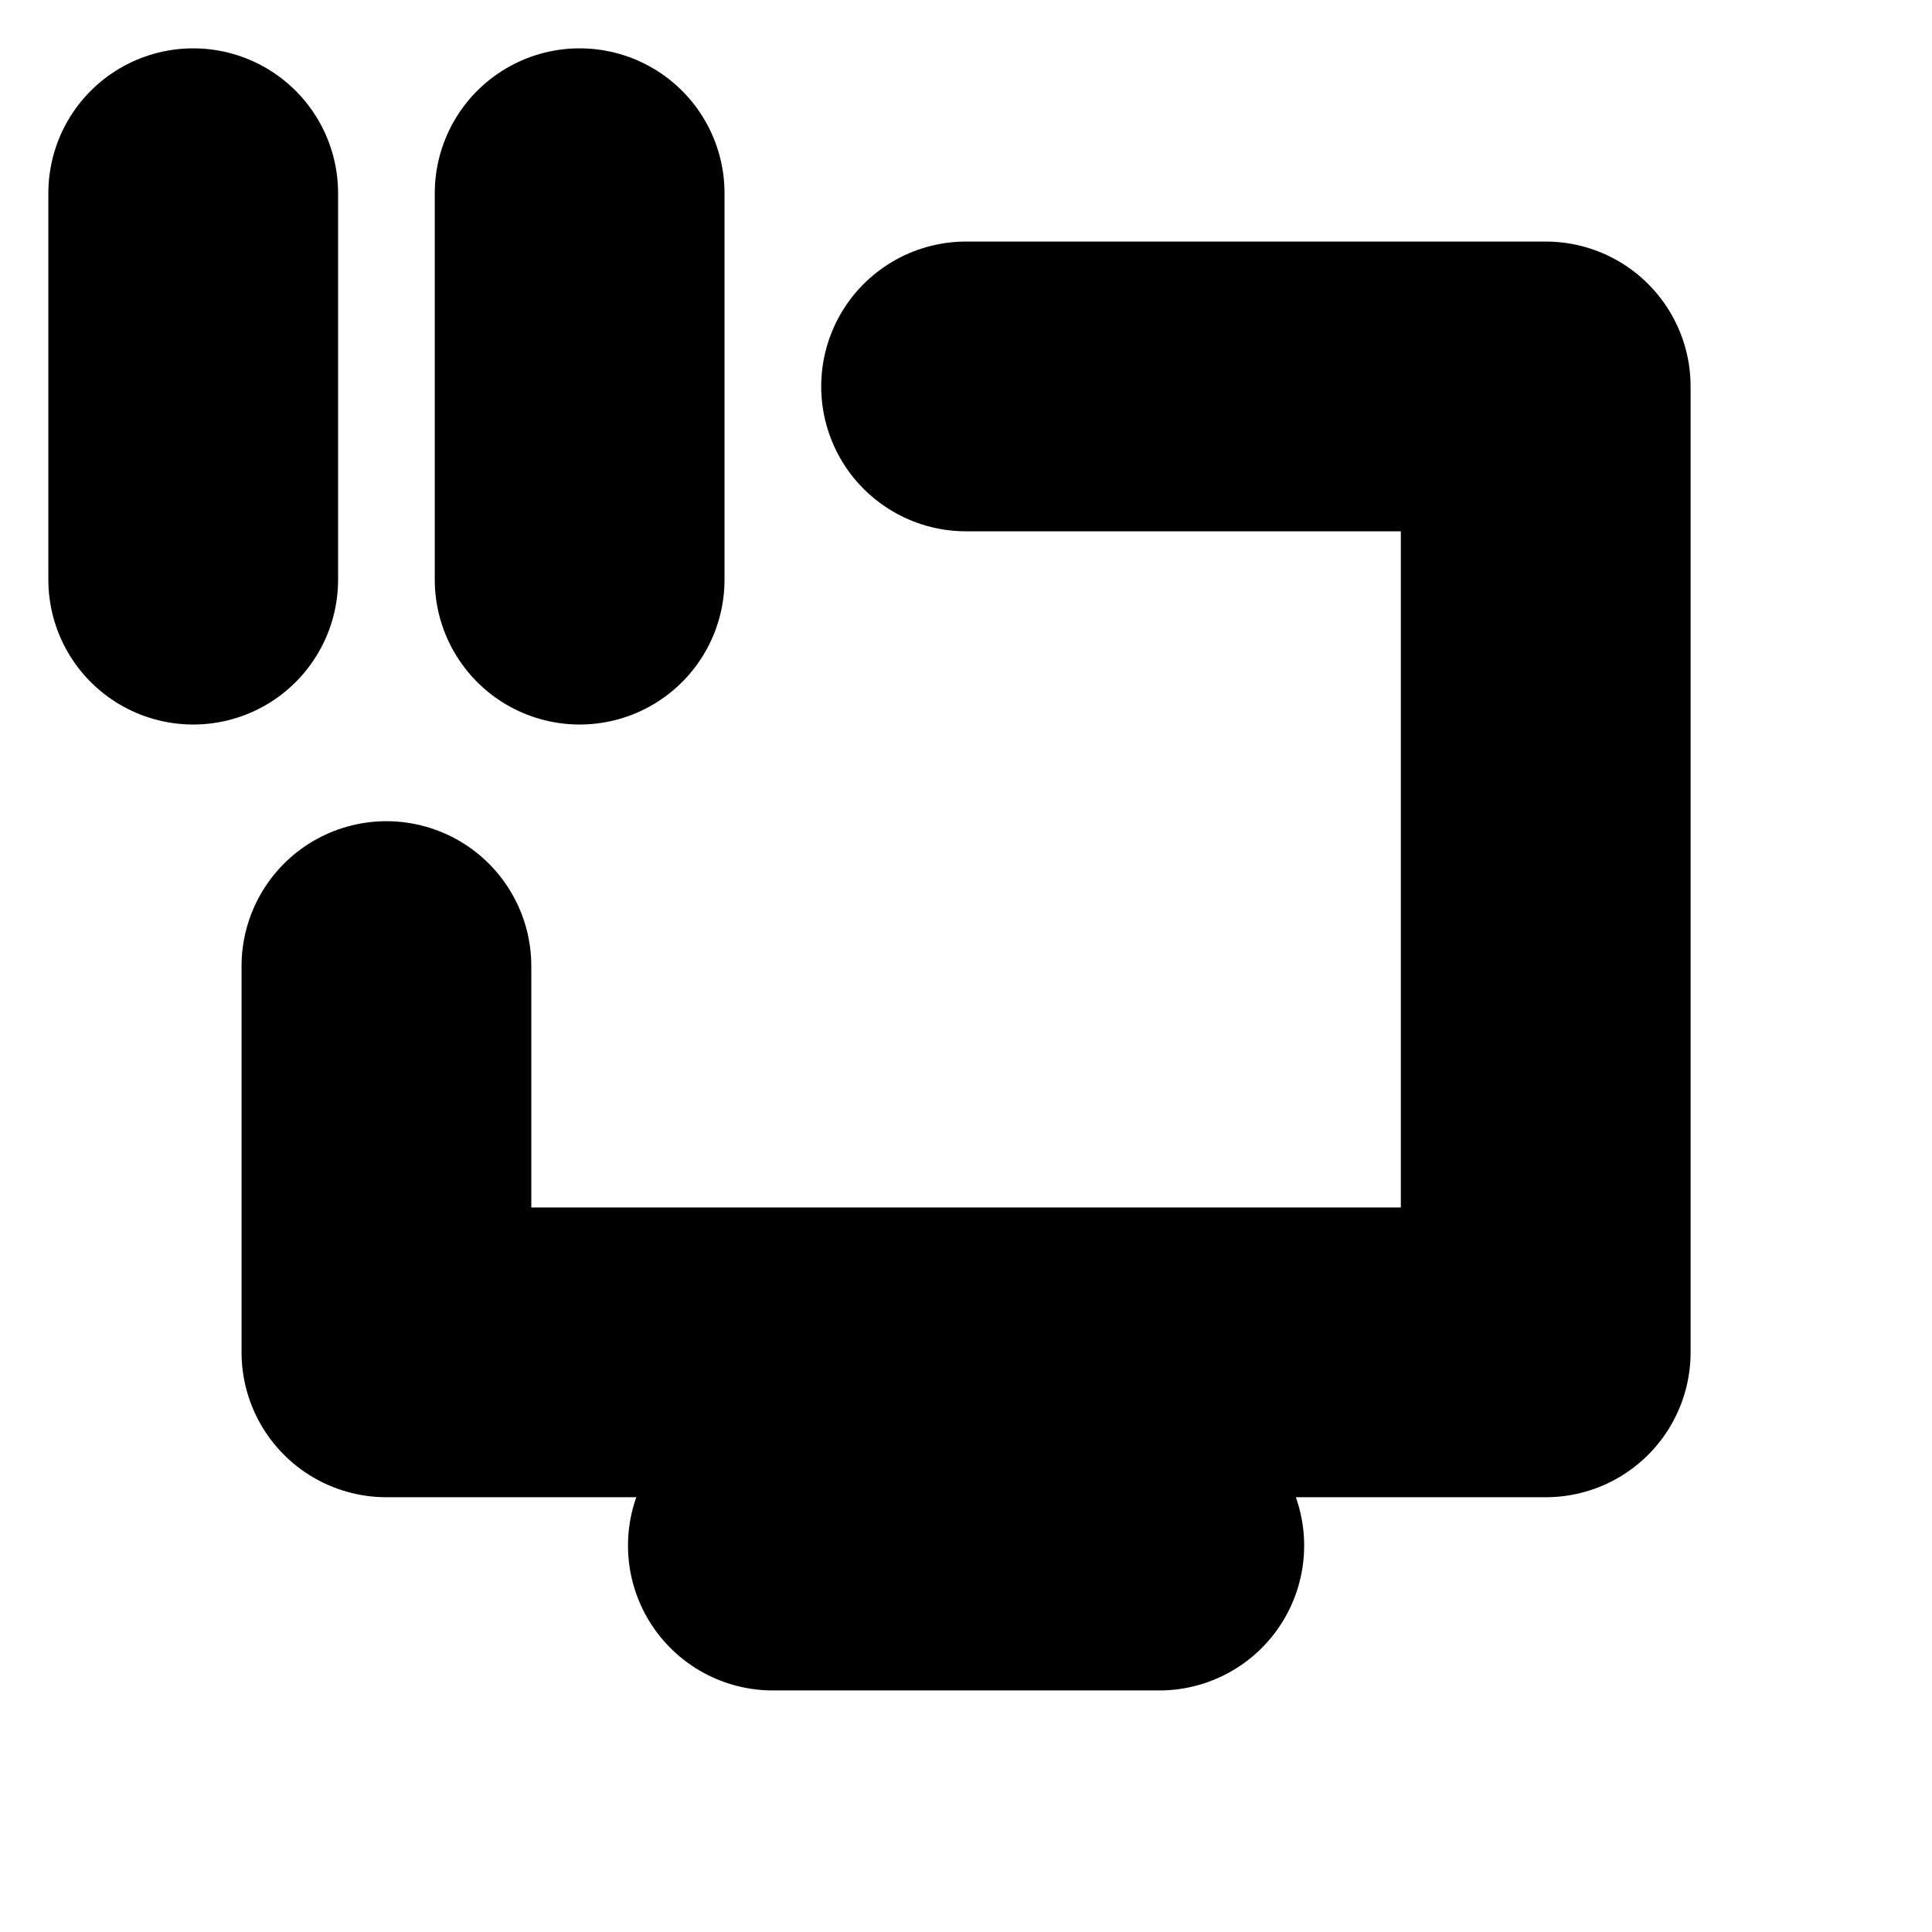 <?xml version="1.0" encoding="UTF-8" standalone="no"?>
<svg
   xmlns:dc="http://purl.org/dc/elements/1.1/"
   xmlns:cc="http://creativecommons.org/ns#"
   xmlns:rdf="http://www.w3.org/1999/02/22-rdf-syntax-ns#"
   xmlns:svg="http://www.w3.org/2000/svg"
   xmlns="http://www.w3.org/2000/svg"
   xmlns:sodipodi="http://sodipodi.sourceforge.net/DTD/sodipodi-0.dtd"
   xmlns:inkscape="http://www.inkscape.org/namespaces/inkscape"
   width="50"
   height="50"
   viewBox="0 0 13.229 13.229"
   version="1.1"
   id="svg8"
   inkscape:version="1.0.2 (e86c870879, 2021-01-15, custom)"
   sodipodi:docname="act.svg">
  <defs
     id="defs2" />
  <sodipodi:namedview
     id="base"
     pagecolor="#ffffff"
     bordercolor="#666666"
     borderopacity="1.0"
     inkscape:pageopacity="0.0"
     inkscape:pageshadow="2"
     inkscape:zoom="6.4980192"
     inkscape:cx="41.494056"
     inkscape:cy="33.521479"
     inkscape:document-units="px"
     inkscape:current-layer="layer1"
     inkscape:document-rotation="0"
     showgrid="true"
     units="px"
     inkscape:window-width="1600"
     inkscape:window-height="884"
     inkscape:window-x="0"
     inkscape:window-y="16"
     inkscape:window-maximized="0">
    <inkscape:grid
       type="xygrid"
       id="grid10" />
  </sodipodi:namedview>
  <g
     inkscape:label="Layer 1"
     inkscape:groupmode="layer"
     id="layer1">
    <path
       style="fill:none;fill-opacity:1;stroke:#000000;stroke-width:1.984;stroke-linecap:round;stroke-linejoin:round;stroke-miterlimit:4;stroke-dasharray:none;stroke-opacity:1"
       d="m 6.615,2.646 h 3.969 V 9.26 H 2.646 V 6.615"
       id="path1045-6"
       sodipodi:nodetypes="ccccc" />
    <path
       style="fill:none;fill-opacity:1;stroke:#000000;stroke-width:1.984;stroke-linecap:round;stroke-linejoin:round;stroke-miterlimit:4;stroke-dasharray:none;stroke-opacity:1"
       d="M 1.323,1.323 V 3.969"
       id="path1232" />
    <path
       style="fill:none;fill-opacity:1;stroke:#000000;stroke-width:1.984;stroke-linecap:round;stroke-linejoin:round;stroke-miterlimit:4;stroke-dasharray:none;stroke-opacity:1"
       d="M 3.969,1.323 V 3.969"
       id="path1234" />
    <path
       style="fill:none;fill-opacity:1;stroke:#000000;stroke-width:1.984;stroke-linecap:round;stroke-linejoin:round;stroke-miterlimit:4;stroke-dasharray:none;stroke-opacity:1"
       d="M 5.292,10.583 H 7.938"
       id="path1749" />
  </g>
</svg>

